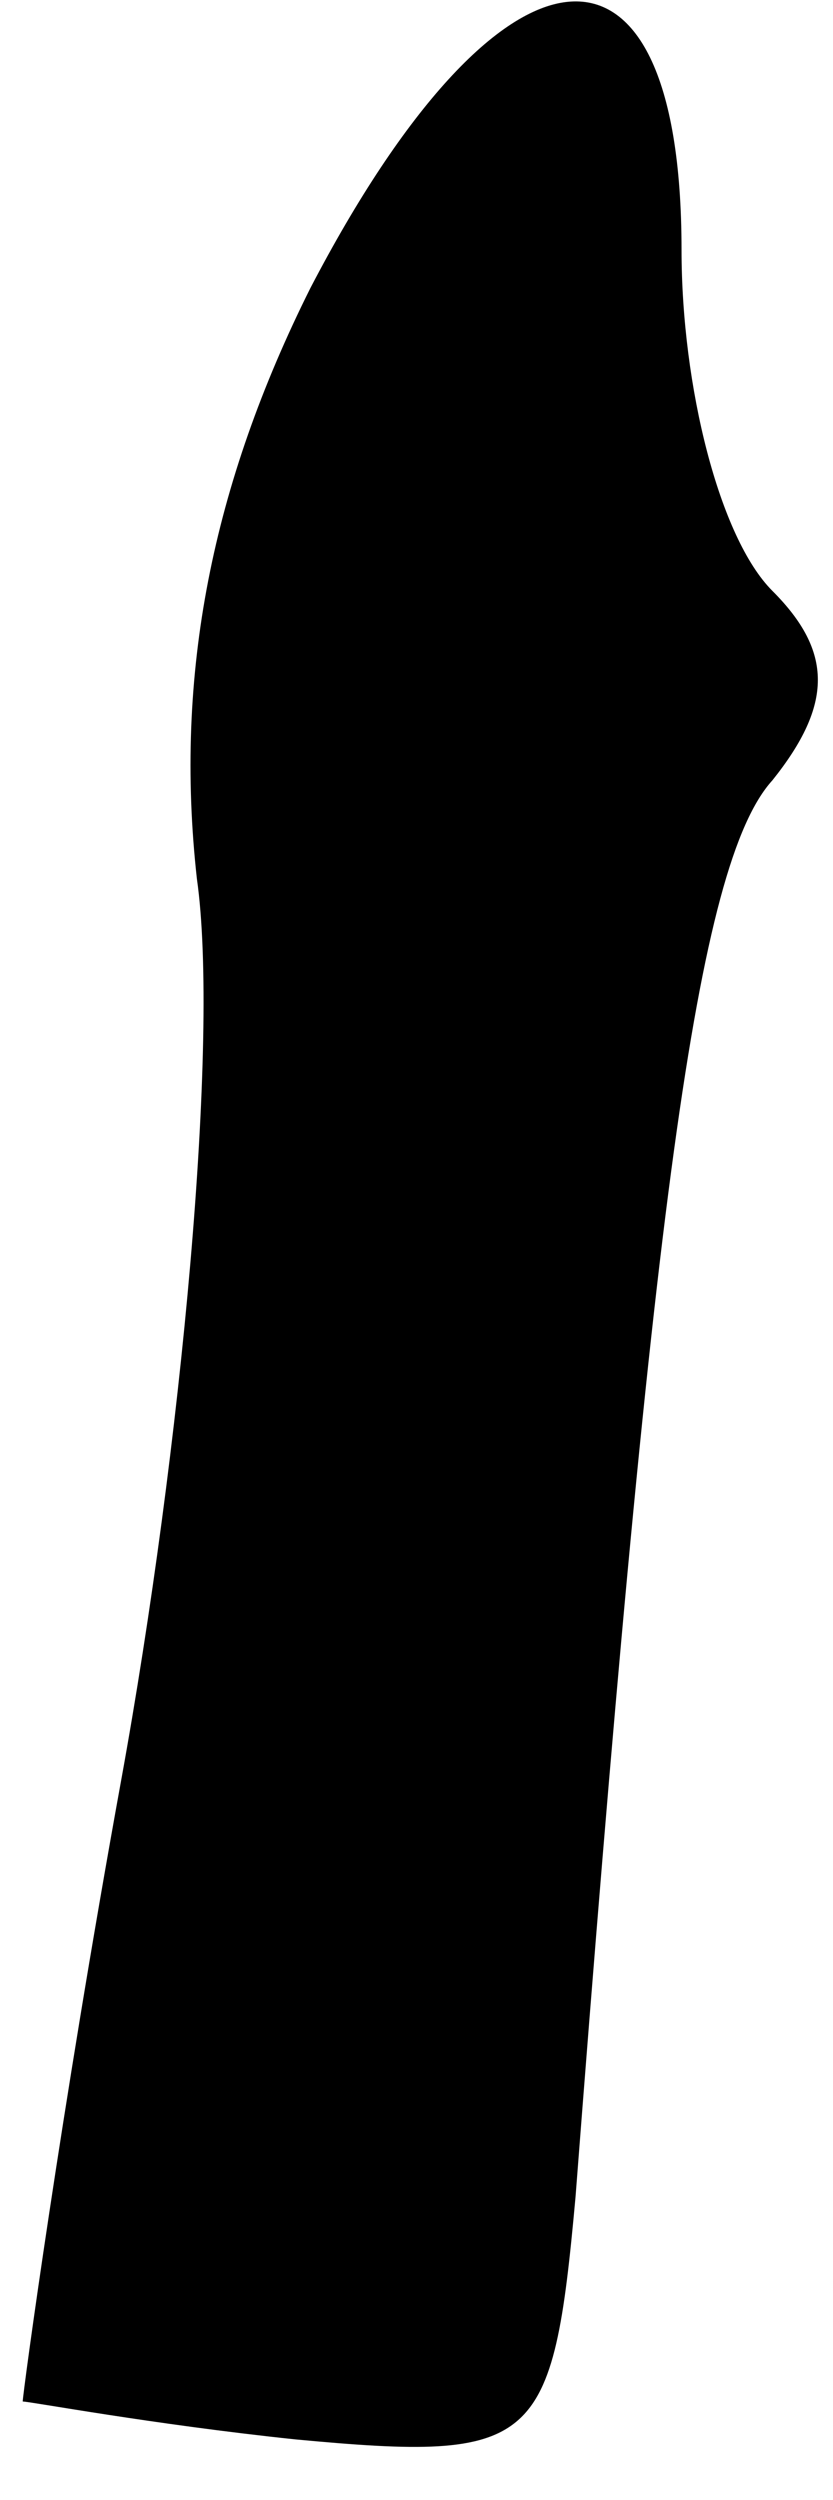 <?xml version="1.0" standalone="no"?>
<!DOCTYPE svg PUBLIC "-//W3C//DTD SVG 20010904//EN"
 "http://www.w3.org/TR/2001/REC-SVG-20010904/DTD/svg10.dtd">
<svg version="1.0" xmlns="http://www.w3.org/2000/svg"
 width="11pt" height="33pt" viewBox="0 0 11 33"
 preserveAspectRatio="xMidYMid meet">
<g transform="translate(0,33) scale(0.1,-0.1)"
fill="#000000" stroke="none">
<path fill="#000000" stroke="none" d="M41 292 c-13 -26 -18 -51 -15 -78 3
-21 -2 -75 -10 -119 -8 -44 -13 -81 -13 -82 1 0 17 -3 36 -5 32 -3 34 -1 37
32 10 130 16 176 26 187 8 10 8 17 0 25 -7 7 -12 27 -12 45 0 46 -24 43 -49
-5z"/>
</g>
</svg>
